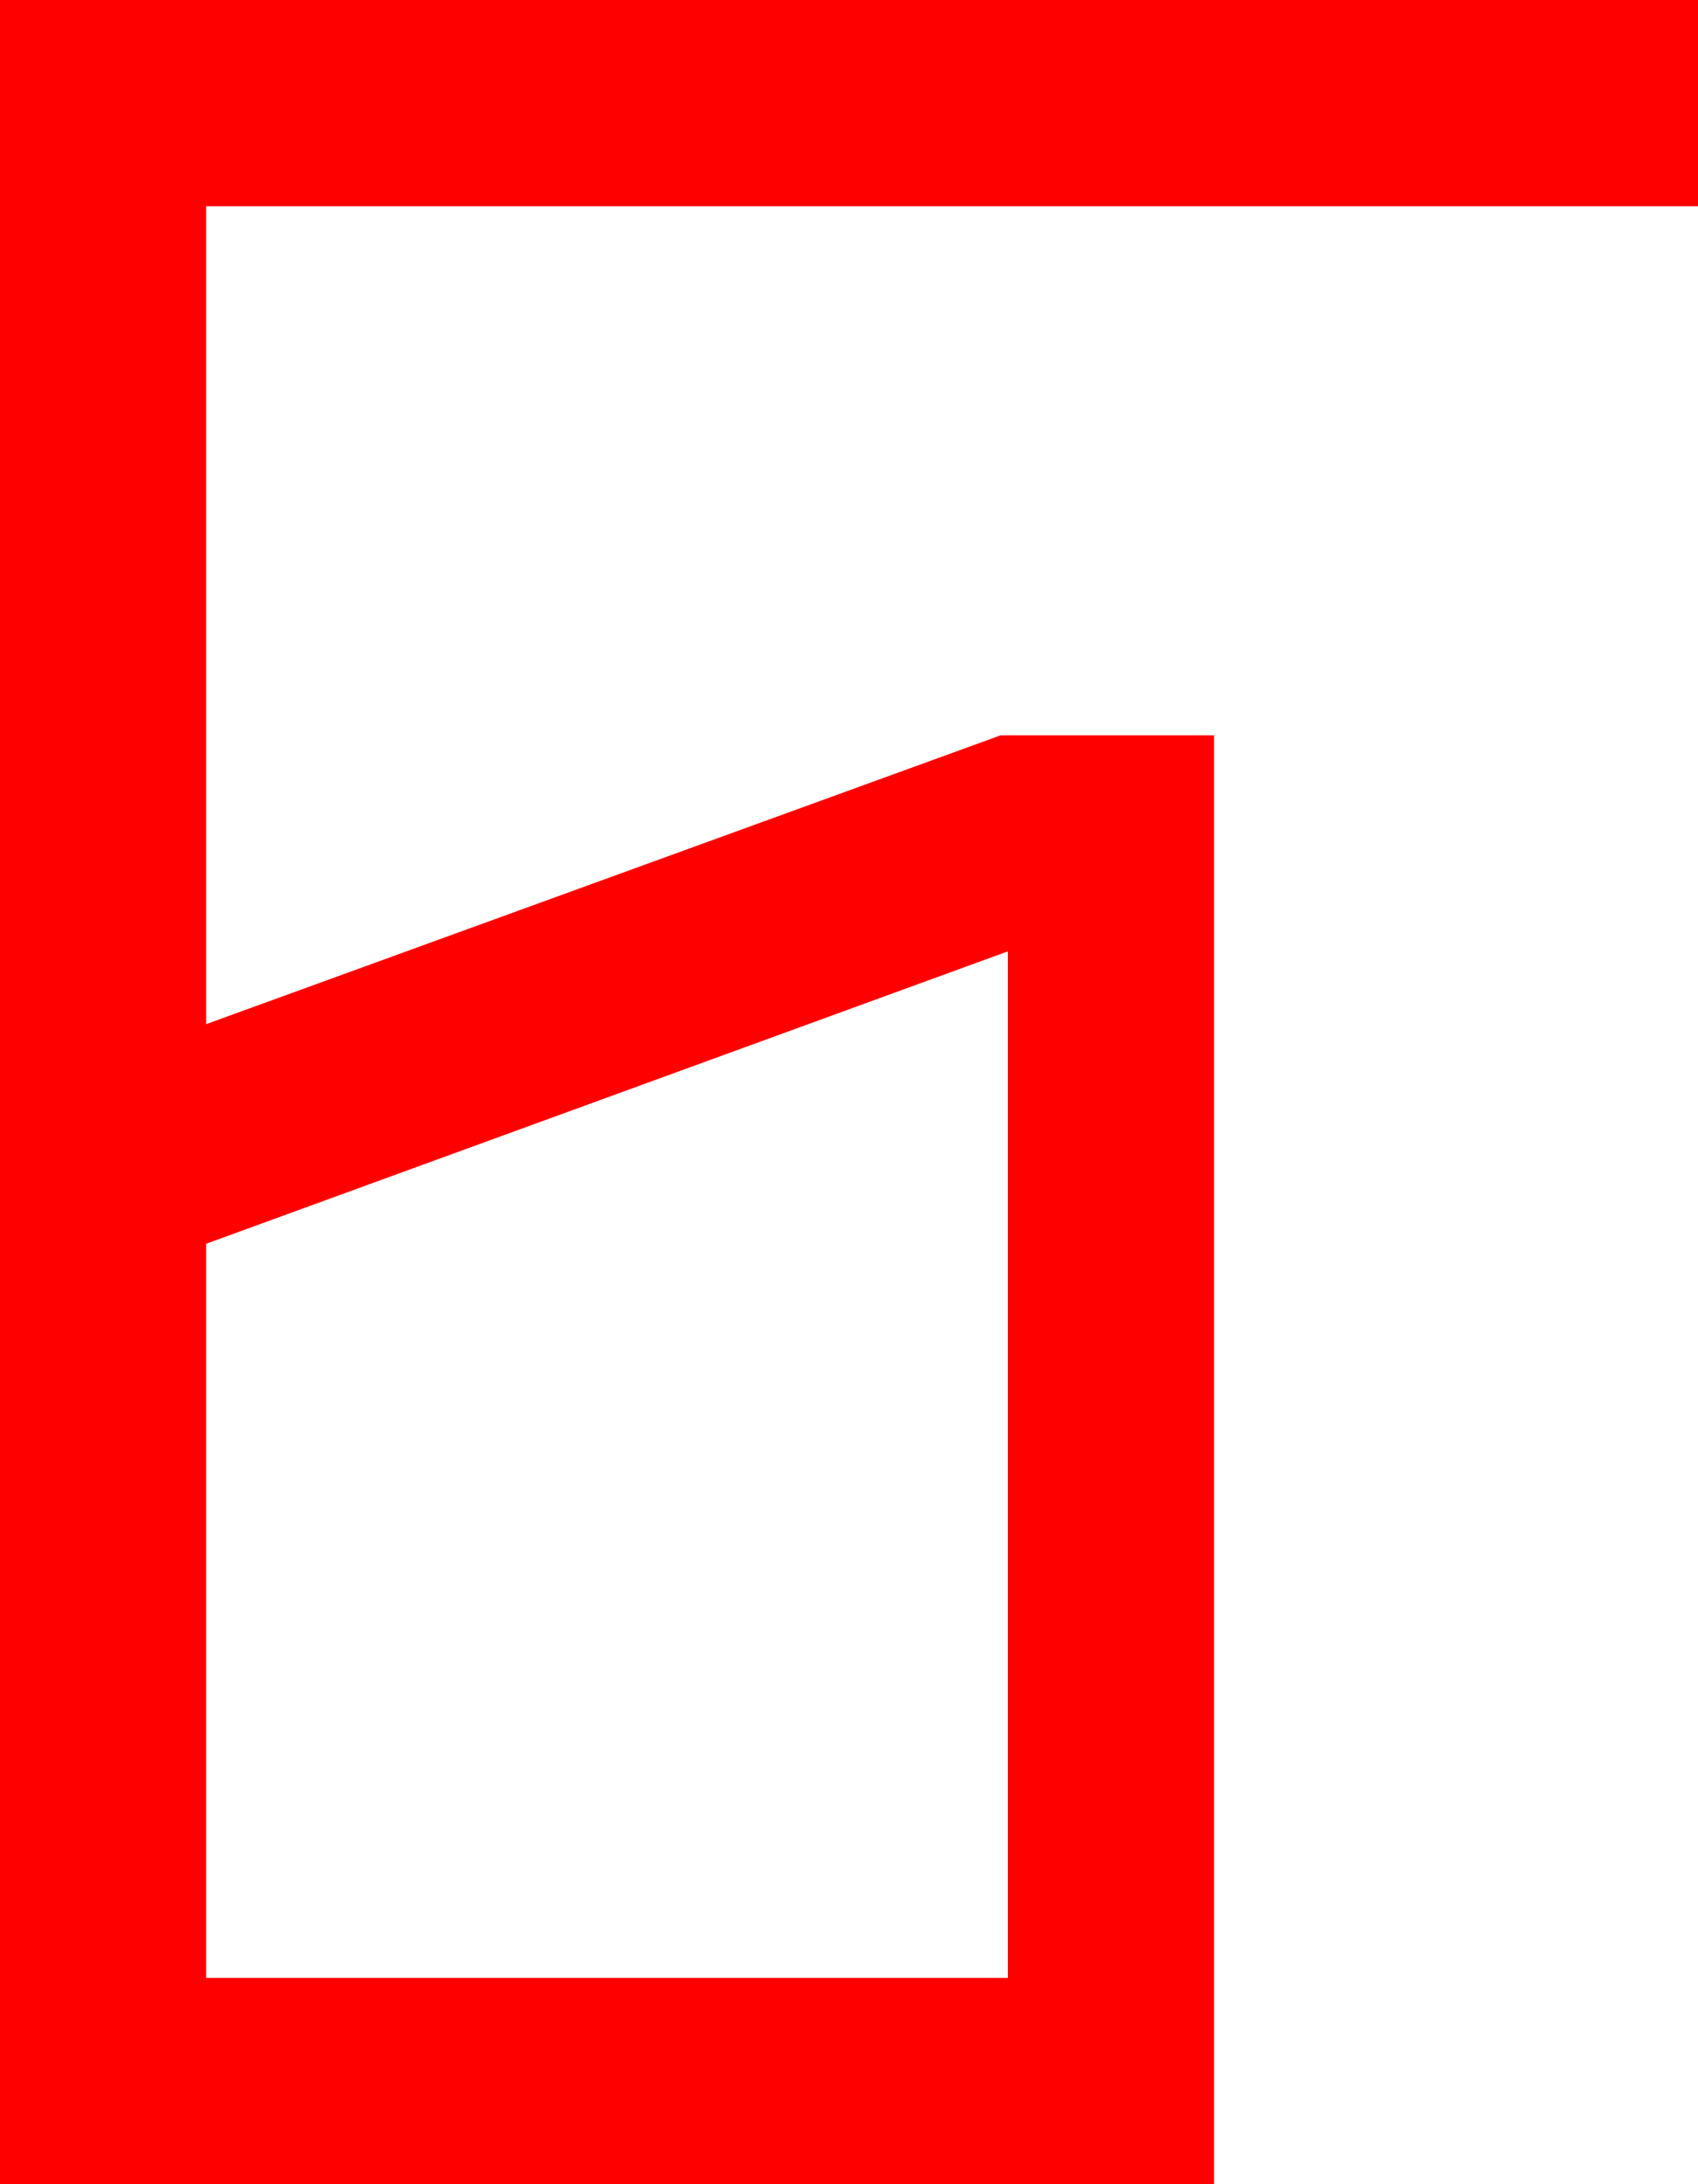 <?xml version="1.0" encoding="utf-8"?>
<!DOCTYPE svg PUBLIC "-//W3C//DTD SVG 1.1//EN" "http://www.w3.org/Graphics/SVG/1.1/DTD/svg11.dtd">
<svg width="41.016" height="52.734" xmlns="http://www.w3.org/2000/svg" xmlns:xlink="http://www.w3.org/1999/xlink" xmlns:xml="http://www.w3.org/XML/1998/namespace" version="1.1">
  <g>
    <g>
      <path style="fill:#FF0000;fill-opacity:1" d="M24.346,22.969L4.98,30.029 4.98,47.754 24.346,47.754 24.346,22.969z M0,0L41.016,0 41.016,4.98 4.98,4.98 4.98,24.727 24.17,17.754 29.326,17.754 29.326,52.734 0,52.734 0,0z" />
    </g>
  </g>
</svg>